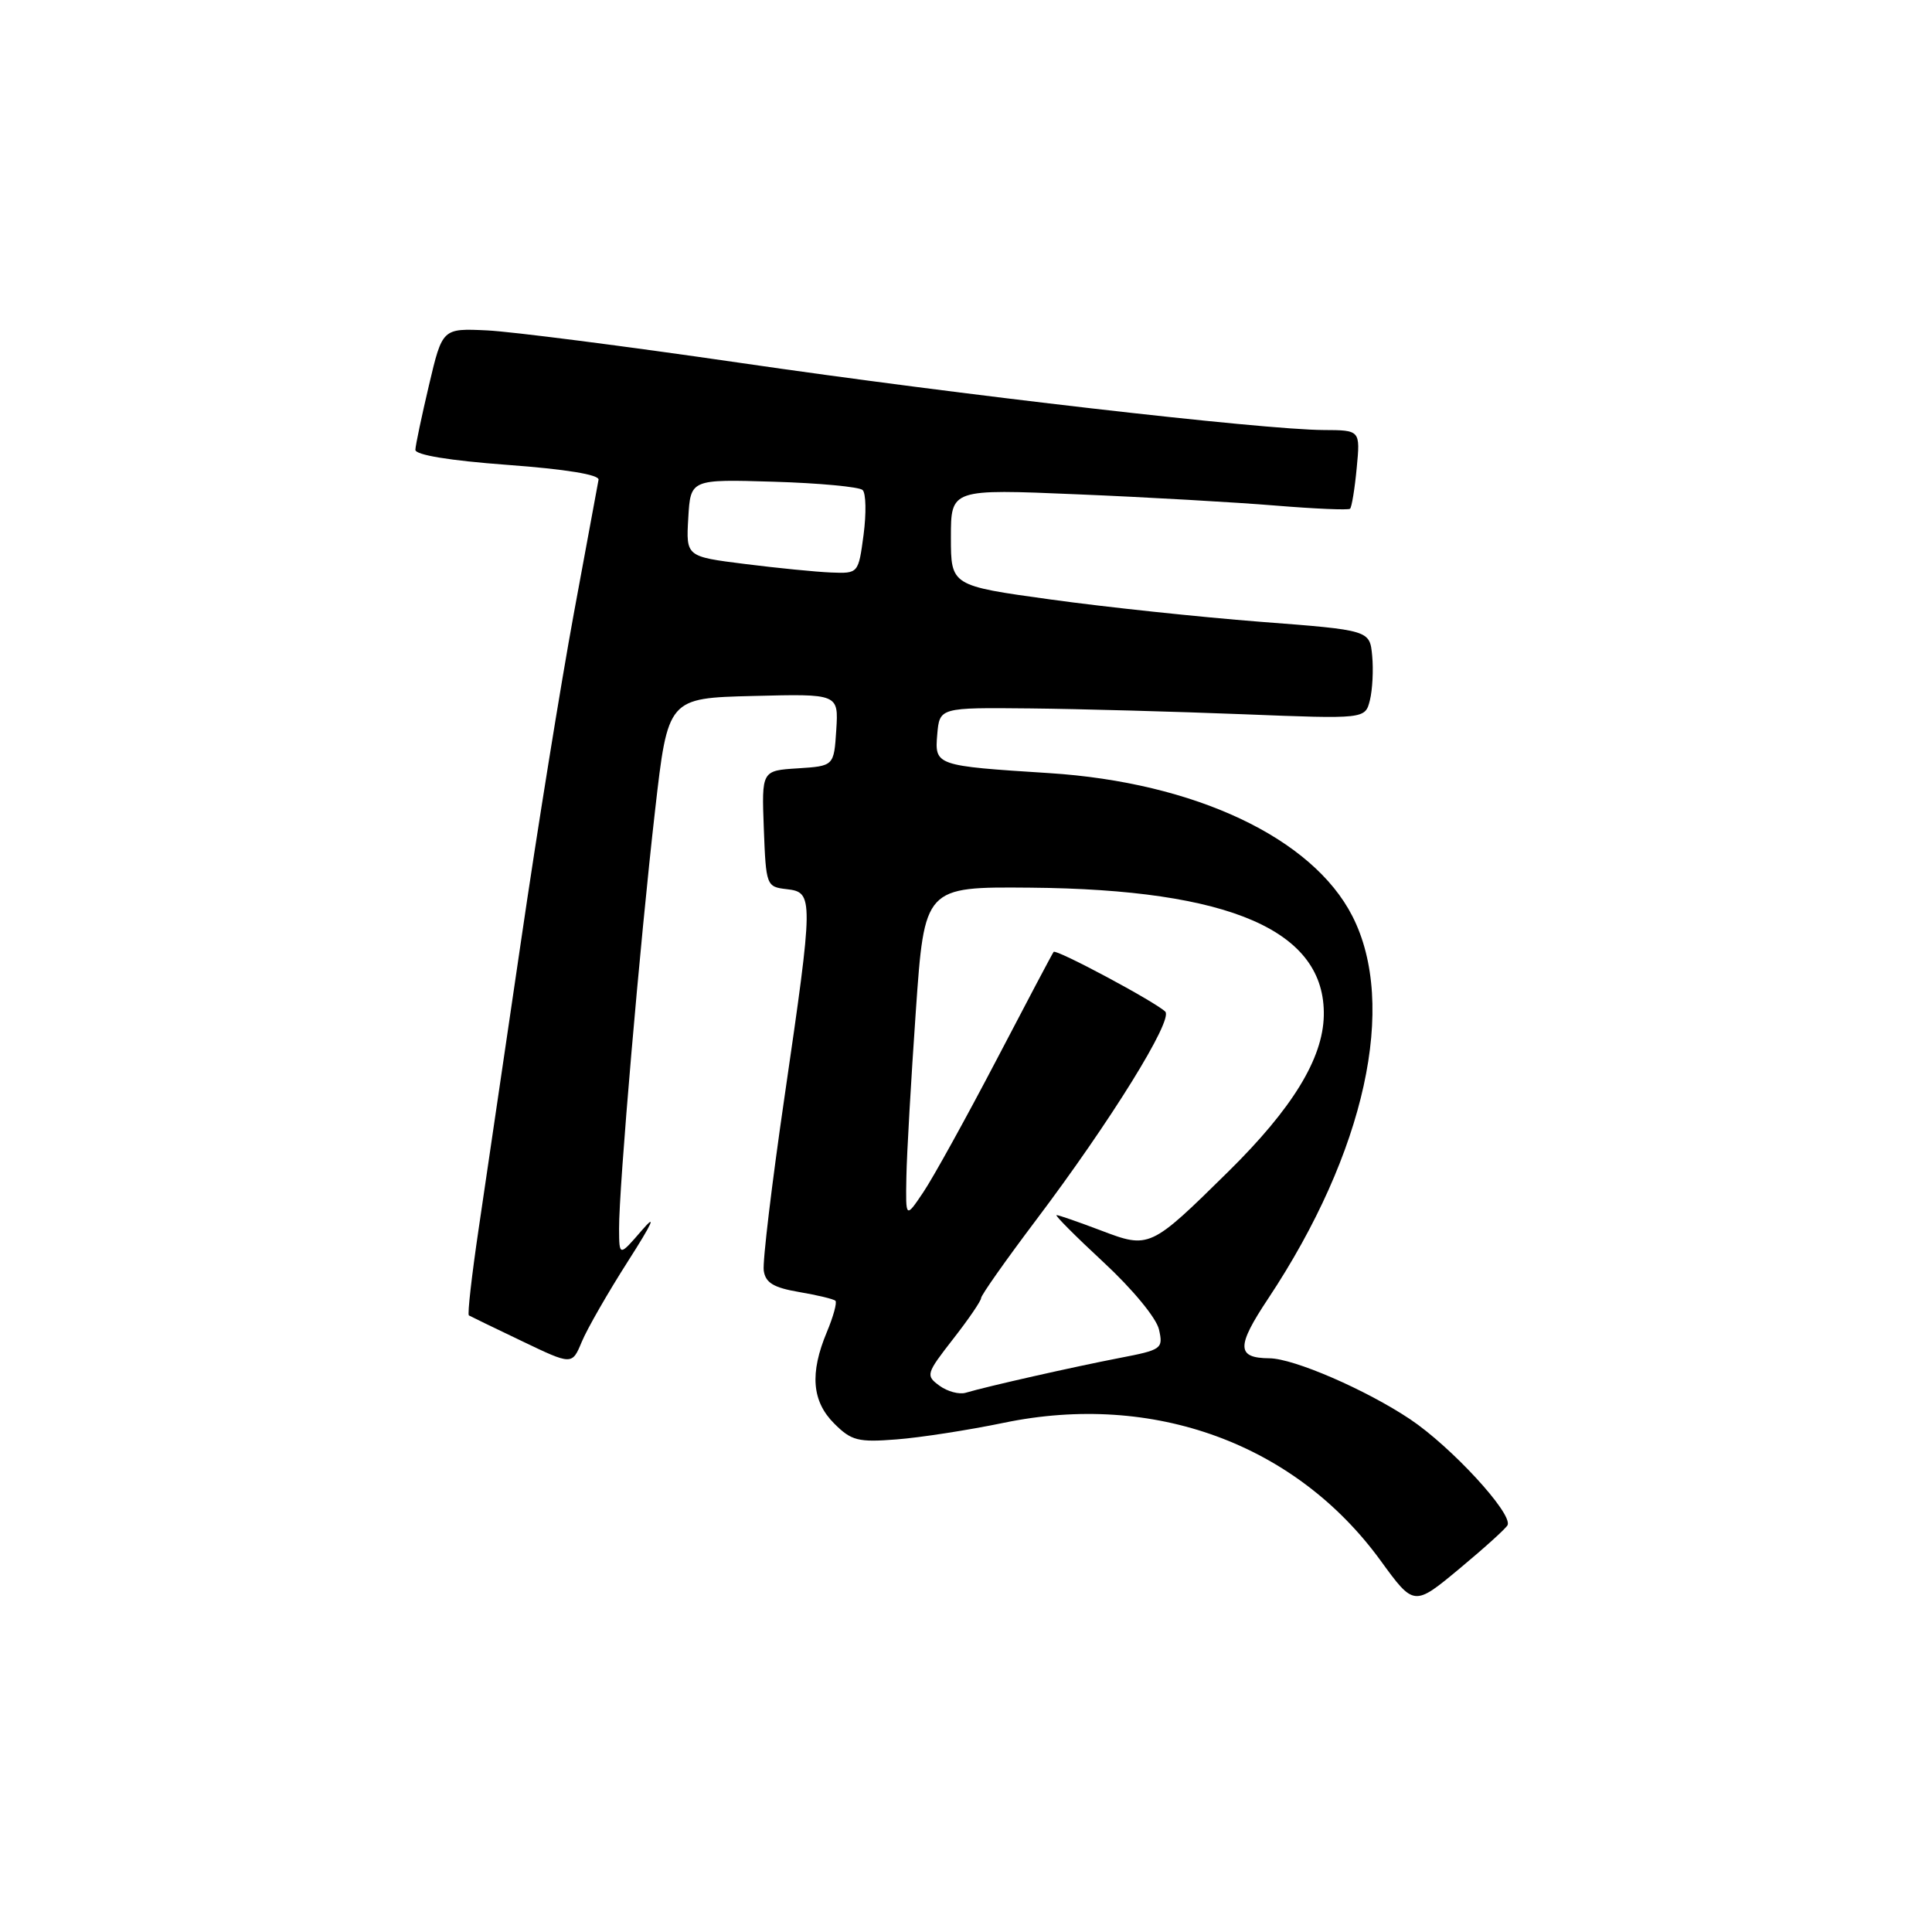 <?xml version="1.0" encoding="UTF-8" standalone="no"?>
<!DOCTYPE svg PUBLIC "-//W3C//DTD SVG 1.1//EN" "http://www.w3.org/Graphics/SVG/1.1/DTD/svg11.dtd" >
<svg xmlns="http://www.w3.org/2000/svg" xmlns:xlink="http://www.w3.org/1999/xlink" version="1.1" viewBox="0 0 256 256">
 <g >
 <path fill="currentColor"
d=" M 199.77 202.07 C 200.39 200.48 192.28 191.69 186.84 188.05 C 180.98 184.14 171.45 180.01 168.21 179.98 C 163.84 179.95 163.80 178.44 168.04 172.07 C 180.89 152.71 185.20 133.14 179.19 121.38 C 173.90 111.02 158.32 103.67 139.00 102.44 C 123.95 101.48 123.84 101.44 124.19 97.32 C 124.50 93.75 124.50 93.75 136.50 93.87 C 143.10 93.94 155.79 94.29 164.70 94.64 C 180.89 95.28 180.89 95.28 181.52 92.78 C 181.86 91.40 182.00 88.75 181.82 86.89 C 181.50 83.50 181.50 83.50 167.00 82.39 C 159.03 81.77 146.54 80.45 139.25 79.44 C 126.00 77.61 126.00 77.61 126.00 71.20 C 126.00 64.79 126.00 64.79 142.75 65.50 C 151.96 65.88 163.78 66.56 169.00 66.99 C 174.22 67.42 178.68 67.61 178.89 67.41 C 179.11 67.21 179.51 64.78 179.77 62.02 C 180.25 57.00 180.25 57.00 175.38 56.98 C 167.30 56.94 127.27 52.34 98.00 48.07 C 82.87 45.87 67.82 43.94 64.55 43.78 C 58.62 43.50 58.62 43.50 56.85 51.00 C 55.88 55.12 55.06 58.99 55.04 59.60 C 55.02 60.28 59.54 61.03 67.25 61.60 C 74.99 62.17 79.43 62.90 79.31 63.57 C 79.20 64.17 77.73 72.15 76.03 81.32 C 74.34 90.49 71.18 110.03 69.03 124.75 C 66.87 139.46 64.35 156.58 63.43 162.79 C 62.51 169.00 61.92 174.18 62.13 174.30 C 62.33 174.42 65.49 175.95 69.15 177.70 C 75.80 180.89 75.80 180.89 77.09 177.79 C 77.80 176.08 80.56 171.27 83.23 167.09 C 86.45 162.05 87.07 160.68 85.07 163.00 C 82.05 166.50 82.05 166.50 82.03 162.85 C 81.99 157.56 84.81 124.77 86.80 107.39 C 88.50 92.50 88.50 92.50 99.81 92.22 C 111.11 91.93 111.11 91.93 110.81 96.72 C 110.50 101.50 110.50 101.50 105.71 101.81 C 100.92 102.11 100.92 102.11 101.21 109.81 C 101.50 117.37 101.55 117.51 104.25 117.82 C 107.82 118.23 107.81 118.88 103.95 145.36 C 102.27 156.86 101.03 167.21 101.20 168.36 C 101.43 169.98 102.50 170.62 105.89 171.20 C 108.30 171.61 110.47 172.13 110.70 172.36 C 110.93 172.59 110.42 174.46 109.56 176.51 C 107.28 181.96 107.58 185.68 110.54 188.63 C 112.81 190.90 113.70 191.13 118.79 190.73 C 121.93 190.49 128.32 189.50 133.00 188.53 C 152.83 184.41 171.66 191.30 182.93 206.78 C 187.36 212.87 187.36 212.87 193.43 207.82 C 196.77 205.04 199.62 202.46 199.77 202.07 Z  M 124.48 183.61 C 122.64 182.26 122.71 182.03 126.28 177.44 C 128.33 174.82 130.00 172.37 130.00 172.00 C 130.00 171.63 133.26 167.00 137.25 161.71 C 147.15 148.59 155.51 135.10 154.40 134.04 C 153.00 132.70 139.94 125.72 139.61 126.13 C 139.45 126.33 136.03 132.80 132.01 140.50 C 127.98 148.20 123.63 156.07 122.34 157.98 C 120.00 161.46 120.00 161.46 120.10 155.98 C 120.15 152.97 120.72 143.07 121.35 134.00 C 122.50 117.50 122.50 117.50 136.50 117.62 C 163.08 117.85 175.66 123.34 175.41 134.60 C 175.28 140.29 171.25 146.87 162.76 155.24 C 152.43 165.42 152.30 165.49 145.87 163.04 C 142.91 161.92 140.28 161.00 140.00 161.01 C 139.72 161.01 142.53 163.83 146.23 167.26 C 150.06 170.81 153.23 174.65 153.57 176.16 C 154.15 178.72 153.95 178.86 148.34 179.94 C 142.39 181.09 130.75 183.71 127.95 184.55 C 127.09 184.80 125.53 184.38 124.48 183.61 Z  M 98.70 74.73 C 90.90 73.75 90.90 73.75 91.20 68.63 C 91.50 63.50 91.50 63.50 102.50 63.83 C 108.55 64.01 113.86 64.51 114.30 64.93 C 114.75 65.36 114.80 68.02 114.43 70.85 C 113.74 76.00 113.74 76.00 110.12 75.86 C 108.13 75.78 102.99 75.27 98.70 74.73 Z "/>
</g>
</svg>